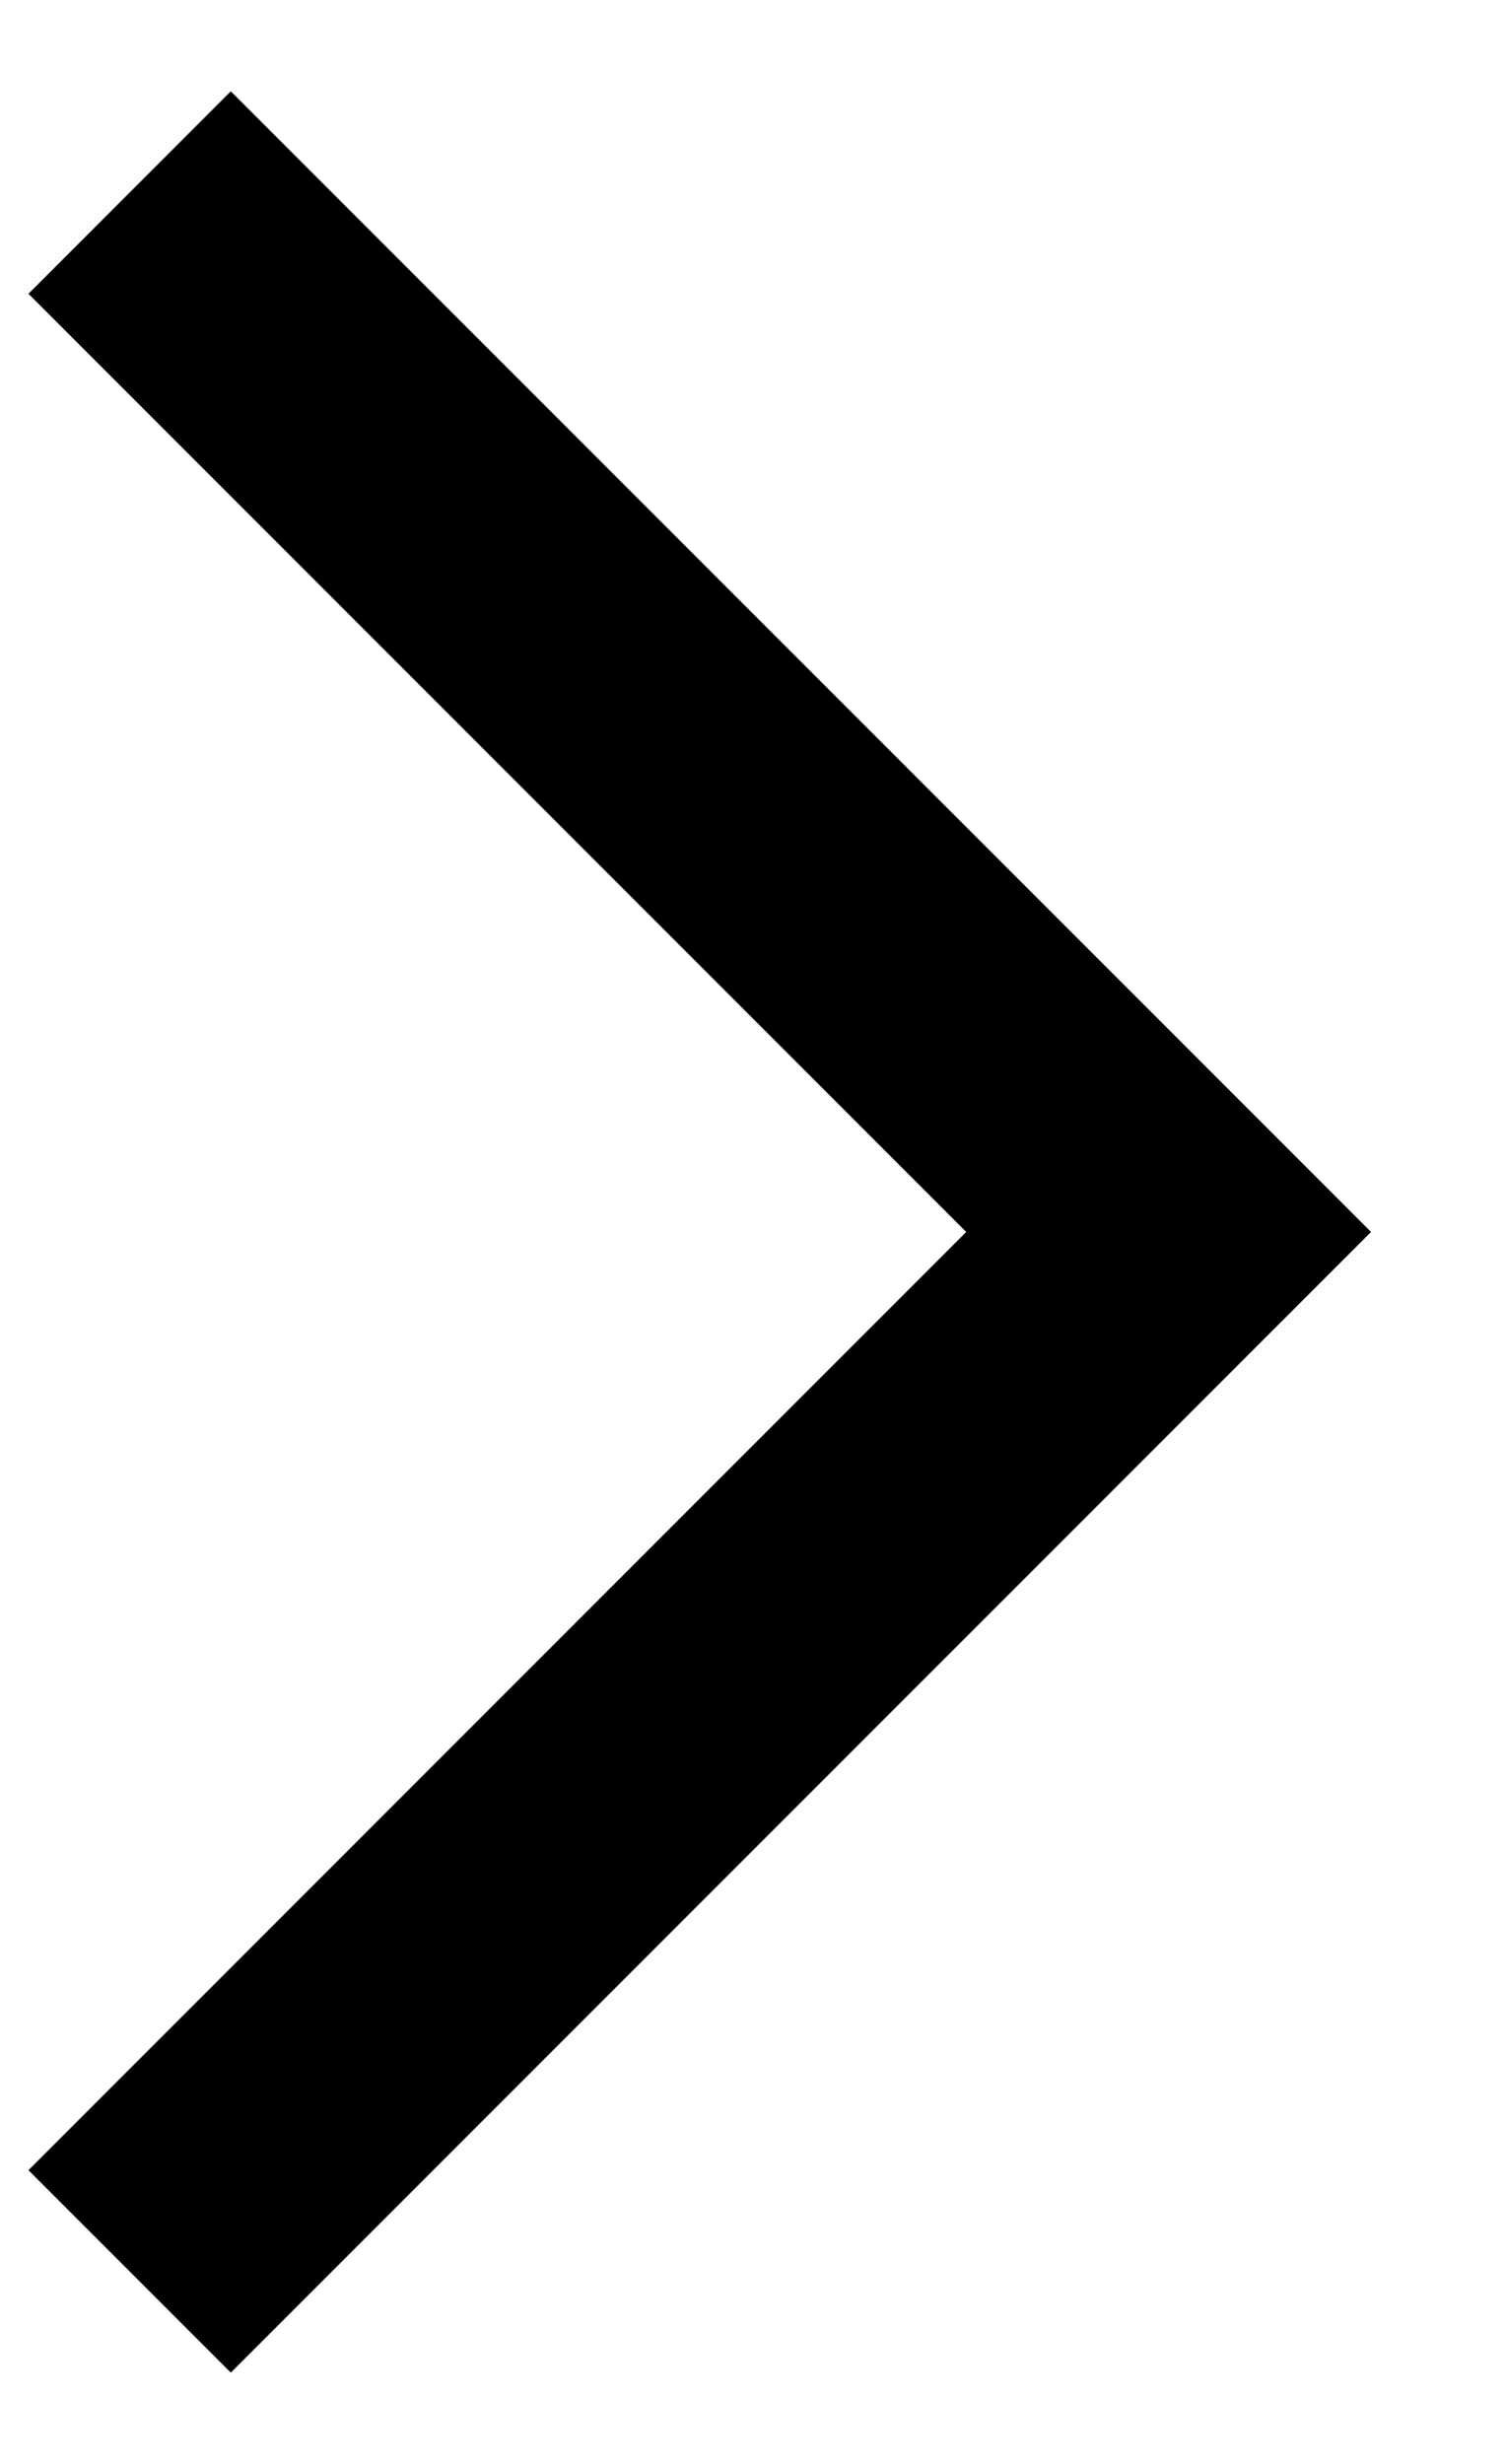 <svg width="11" height="18" viewBox="0 0 11 18" fill="none" xmlns="http://www.w3.org/2000/svg">
<path d="M1.687 17.333L0.208 15.854L7.062 9L0.208 2.146L1.687 0.667L10.021 9L1.687 17.333Z" fill="black"/>
</svg>
